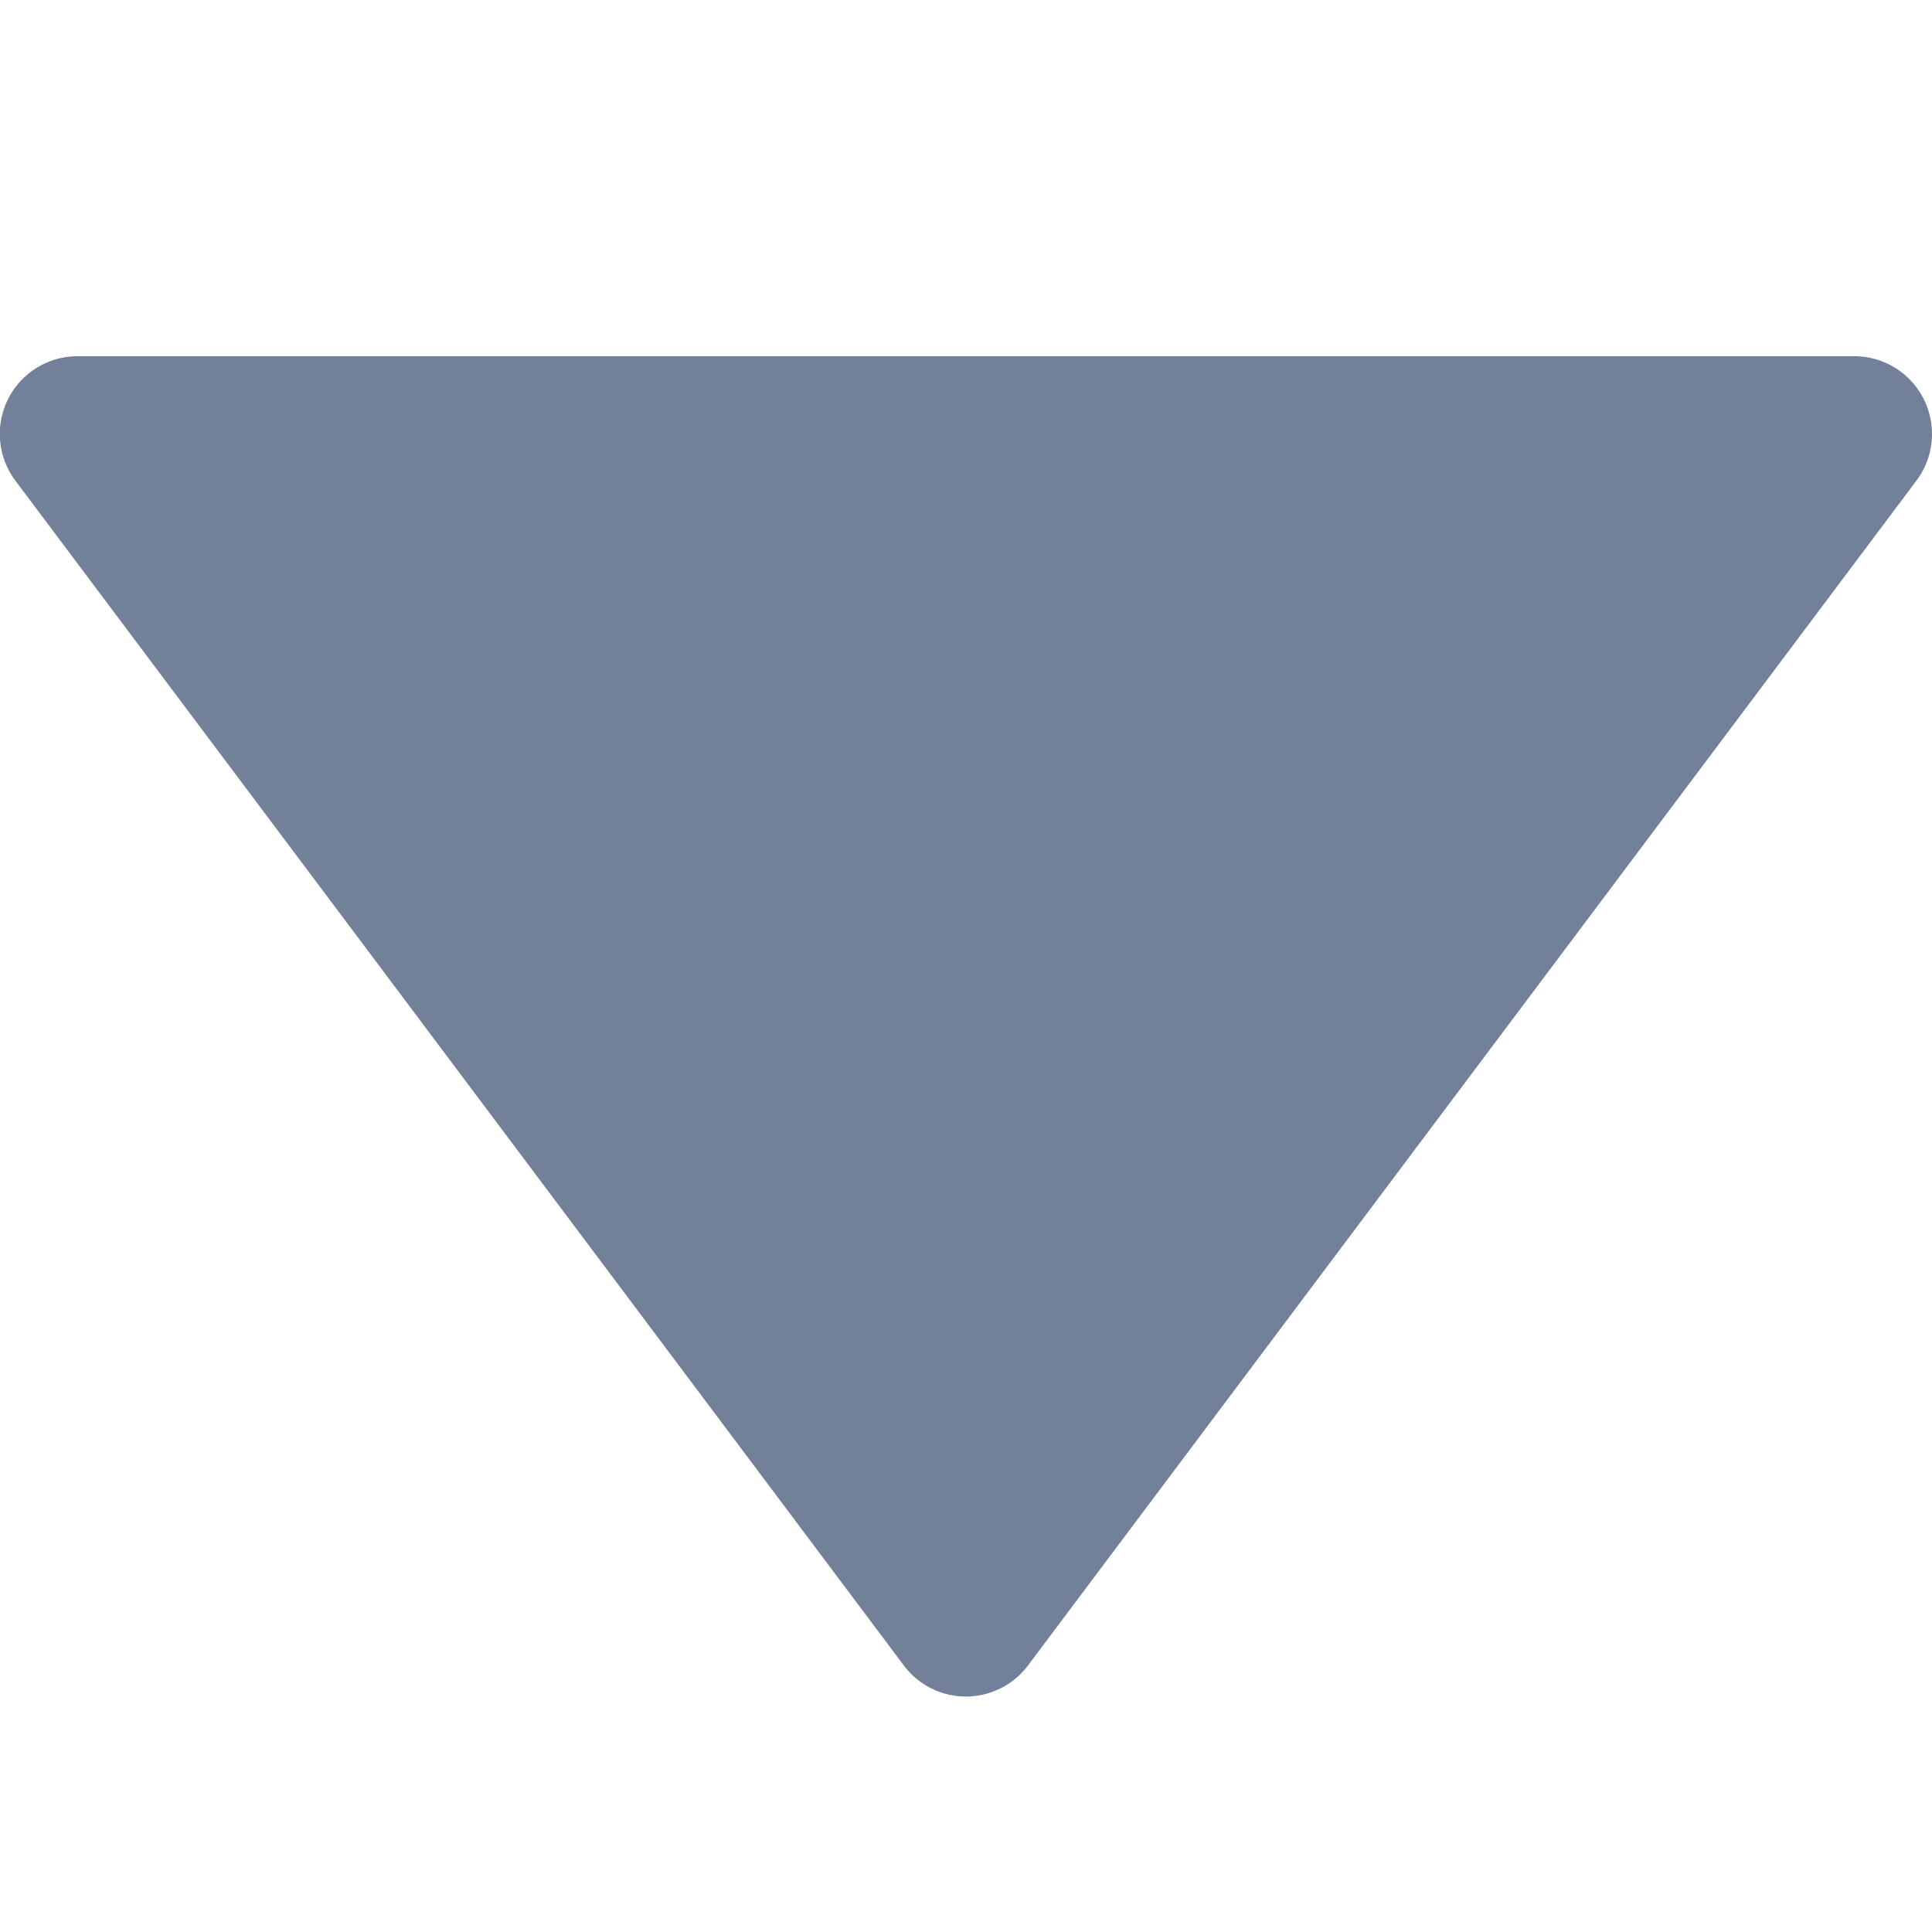 <svg xmlns="http://www.w3.org/2000/svg" width="32" height="32" viewBox="0 0 32 32">
    <path d="M16 28.1a1.288 1.288 0 0 1-1.03-.515L.257 7.964A1.288 1.288 0 0 1 1.287 5.9h29.426a1.288 1.288 0 0 1 1.03 2.06L17.03 27.581A1.288 1.288 0 0 1 16 28.1" style="fill:#738099"/>
</svg>
